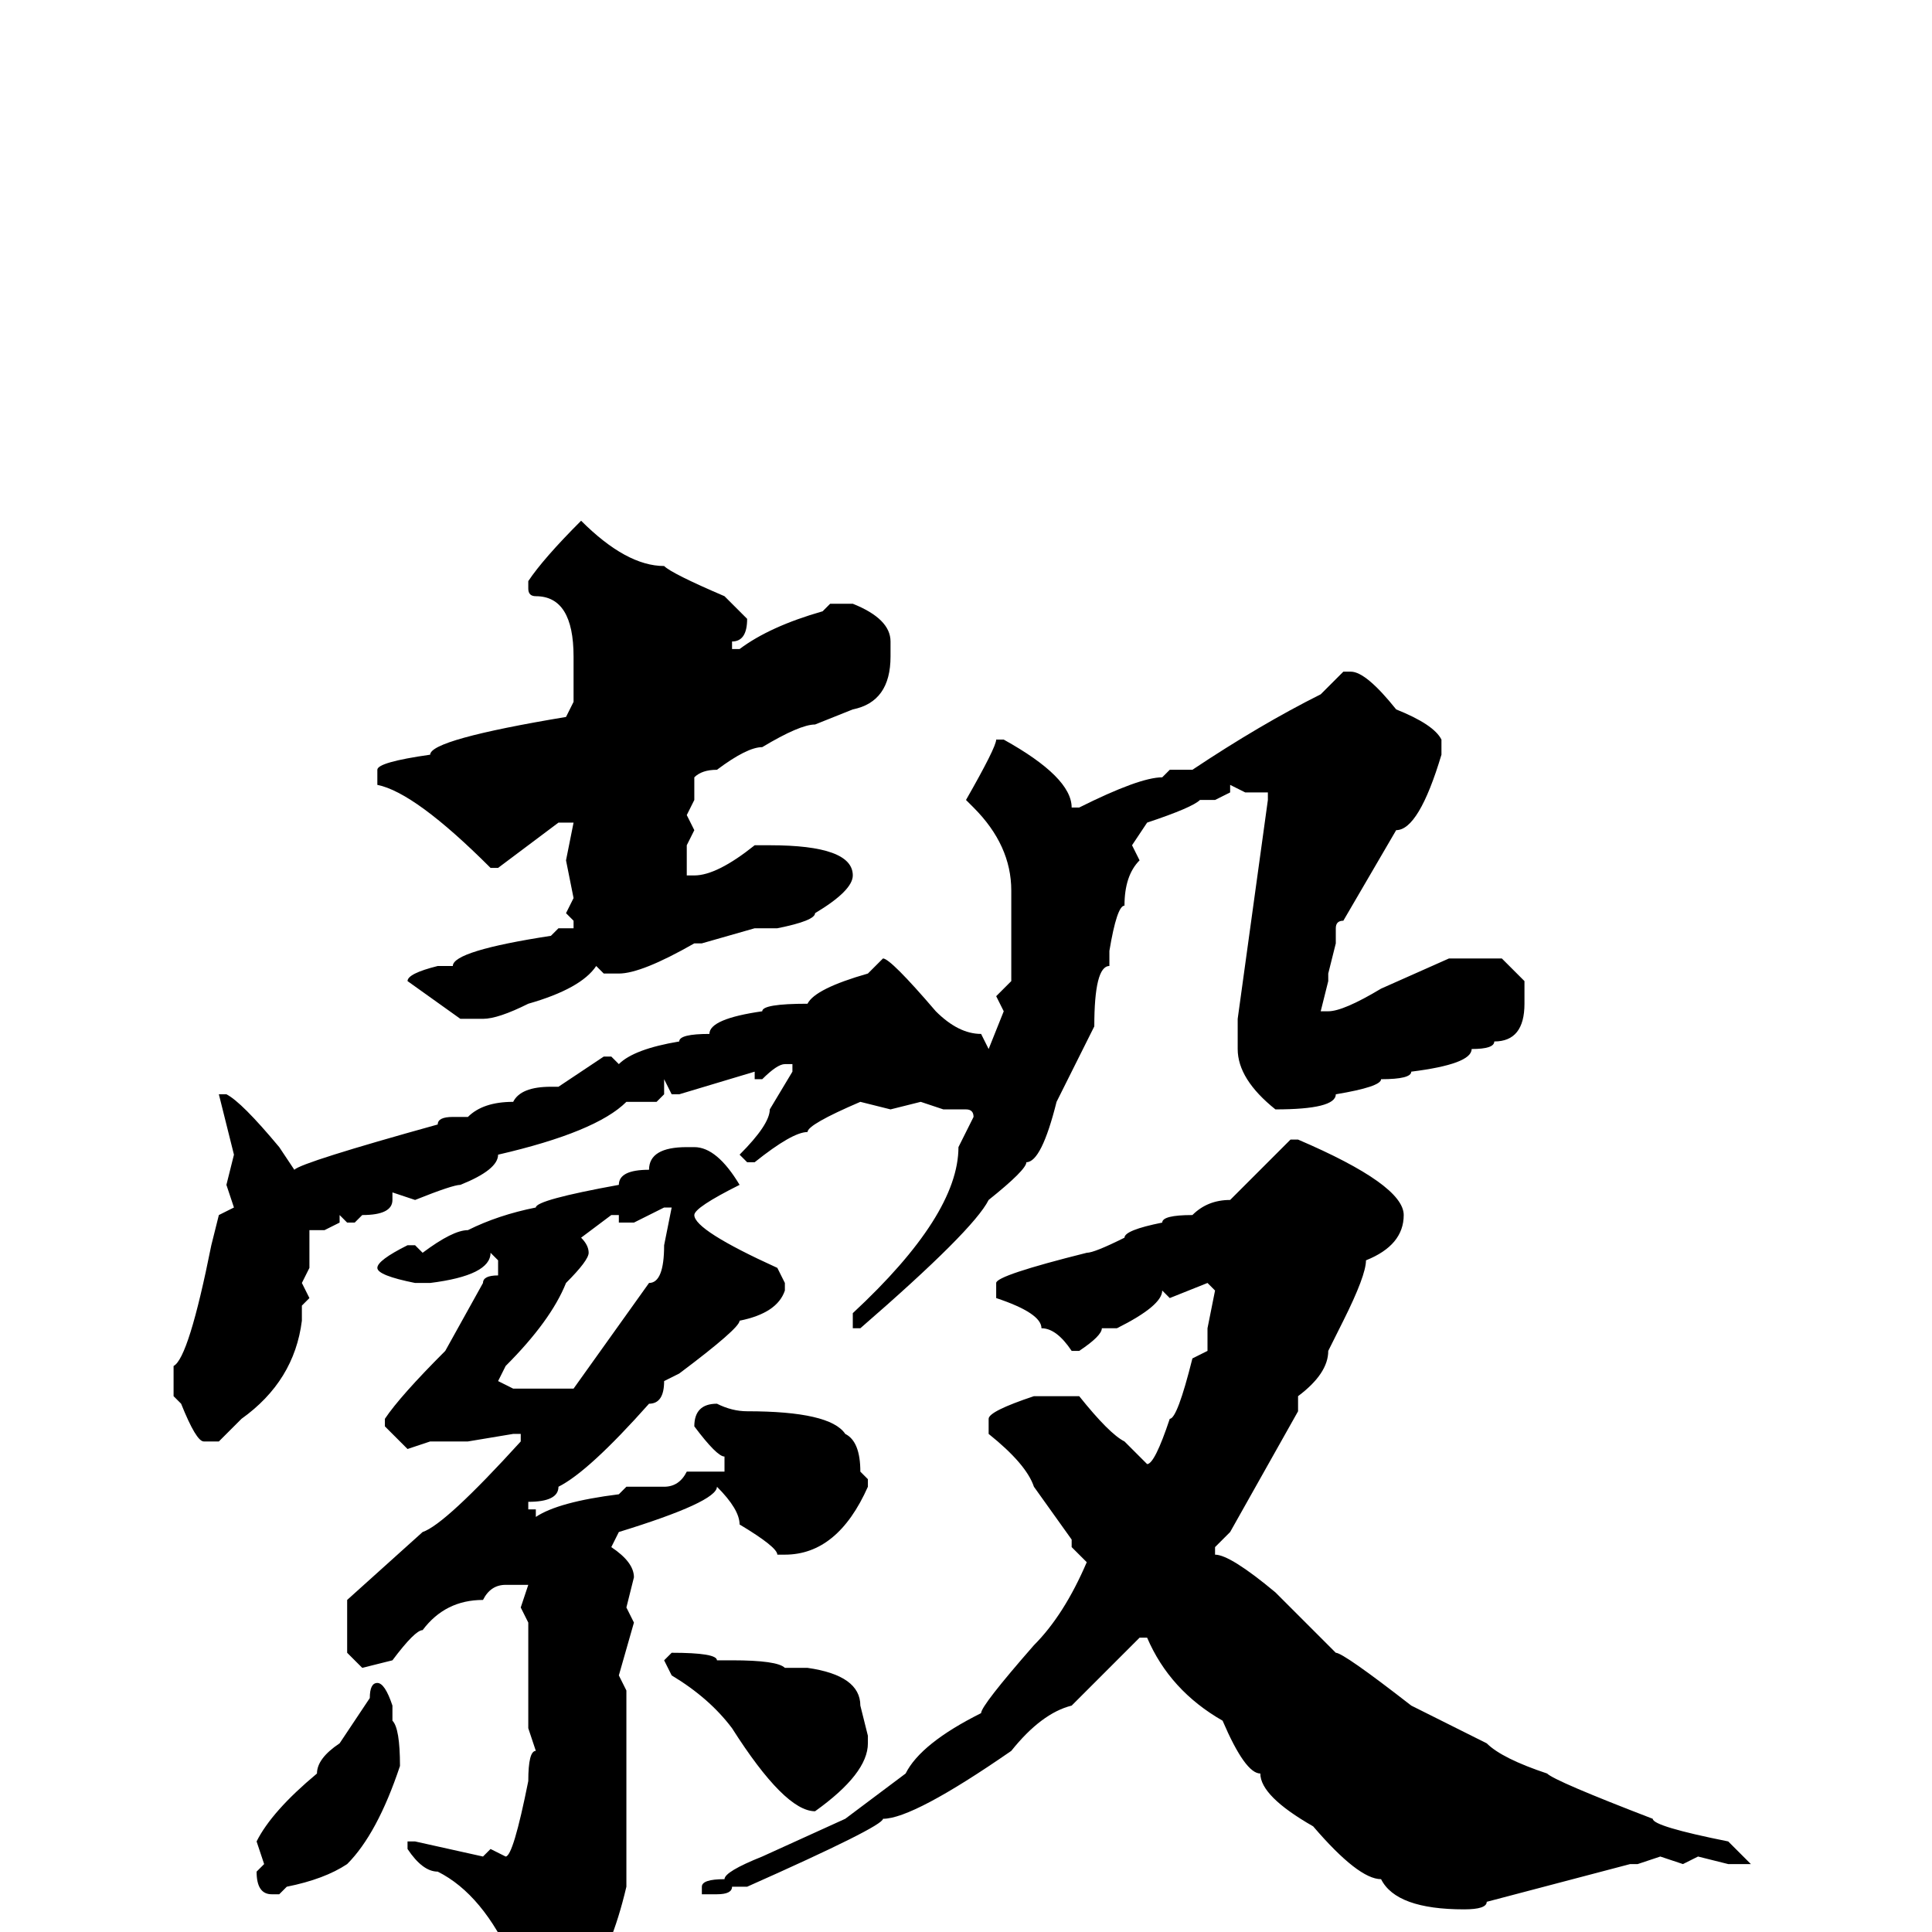 <svg xmlns="http://www.w3.org/2000/svg" viewBox="0 -256 256 256">
	<path fill="#000000" d="M77 -187Q83 -181 88 -181Q89 -180 96 -177L99 -174Q99 -171 97 -171V-170H98Q102 -173 109 -175L110 -176H113Q118 -174 118 -171V-170V-169Q118 -163 113 -162L108 -160Q106 -160 101 -157Q99 -157 95 -154Q93 -154 92 -153V-150L91 -148L92 -146L91 -144V-143V-140H92Q95 -140 100 -144H102Q113 -144 113 -140Q113 -138 108 -135Q108 -134 103 -133H100L93 -131H92Q85 -127 82 -127H81H80L79 -128Q77 -125 70 -123Q66 -121 64 -121H61L54 -126Q54 -127 58 -128H60Q60 -130 73 -132L74 -133H76V-134L75 -135L76 -137L75 -142L76 -147H74L66 -141H65Q55 -151 50 -152V-153V-154Q50 -155 57 -156Q57 -158 75 -161L76 -163V-169Q76 -177 71 -177Q70 -177 70 -178V-179Q72 -182 77 -187ZM178 -167H179Q181 -167 185 -162Q190 -160 191 -158V-156Q188 -146 185 -146L178 -134Q177 -134 177 -133V-131L176 -127V-126L175 -122H176Q178 -122 183 -125L192 -129H193H197H199L202 -126V-123Q202 -118 198 -118Q198 -117 195 -117Q195 -115 187 -114Q187 -113 183 -113Q183 -112 177 -111Q177 -109 169 -109Q164 -113 164 -117V-121L168 -150V-151H167H165L163 -152V-151L161 -150H159Q158 -149 152 -147L150 -144L151 -142Q149 -140 149 -136Q148 -136 147 -130V-128Q145 -128 145 -120L140 -110Q138 -102 136 -102Q136 -101 131 -97Q129 -93 114 -80H113V-82Q127 -95 127 -104L129 -108Q129 -109 128 -109H125L122 -110L118 -109L114 -110Q107 -107 107 -106Q105 -106 100 -102H99L98 -103Q102 -107 102 -109L105 -114V-115H104Q103 -115 101 -113H100V-114L90 -111H89L88 -113V-112V-111L87 -110H83Q79 -106 66 -103Q66 -101 61 -99Q60 -99 55 -97L52 -98V-97Q52 -95 48 -95L47 -94H46L45 -95V-94L43 -93H41V-88L40 -86L41 -84L40 -83V-81Q39 -73 32 -68L29 -65H27Q26 -65 24 -70L23 -71V-73V-75Q25 -76 28 -91L29 -95L31 -96L30 -99L31 -103L29 -111H30Q32 -110 37 -104L39 -101Q40 -102 58 -107Q58 -108 60 -108H62Q64 -110 68 -110Q69 -112 73 -112H74L80 -116H81L82 -115Q84 -117 90 -118Q90 -119 94 -119Q94 -121 101 -122Q101 -123 107 -123Q108 -125 115 -127L117 -129Q118 -129 124 -122Q127 -119 130 -119L131 -117L133 -122L132 -124L134 -126V-128V-131V-138Q134 -144 129 -149L128 -150Q132 -157 132 -158H133Q142 -153 142 -149H143Q151 -153 154 -153L155 -154H158Q167 -160 175 -164ZM171 -105H172Q186 -99 186 -95Q186 -91 181 -89Q181 -87 178 -81L176 -77Q176 -74 172 -71V-69L163 -53L161 -51V-50Q163 -50 169 -45L177 -37Q178 -37 187 -30L197 -25Q199 -23 205 -21Q206 -20 219 -15Q219 -14 229 -12L232 -9H229L225 -10L223 -9L220 -10L217 -9H216L197 -4Q197 -3 194 -3Q185 -3 183 -7Q180 -7 174 -14Q167 -18 167 -21Q165 -21 162 -28Q155 -32 152 -39H151L142 -30Q138 -29 134 -24Q121 -15 117 -15Q117 -14 99 -6H97Q97 -5 95 -5H94H93V-6Q93 -7 96 -7Q96 -8 101 -10L112 -15L120 -21Q122 -25 130 -29Q130 -30 137 -38Q141 -42 144 -49L142 -51V-52L137 -59Q136 -62 131 -66V-68Q131 -69 137 -71H143Q147 -66 149 -65L152 -62Q153 -62 155 -68Q156 -68 158 -76L160 -77V-79V-80L161 -85L160 -86L155 -84L154 -85Q154 -83 148 -80H146Q146 -79 143 -77H142Q140 -80 138 -80Q138 -82 132 -84V-86Q132 -87 144 -90Q145 -90 149 -92Q149 -93 154 -94Q154 -95 158 -95Q160 -97 163 -97ZM91 -104H92Q95 -104 98 -99Q92 -96 92 -95Q92 -93 103 -88L104 -86V-85Q103 -82 98 -81Q98 -80 90 -74L88 -73Q88 -70 86 -70Q78 -61 74 -59Q74 -57 70 -57V-56H71V-55Q74 -57 82 -58L83 -59H88Q90 -59 91 -61H96V-63Q95 -63 92 -67Q92 -70 95 -70Q97 -69 99 -69Q110 -69 112 -66Q114 -65 114 -61L115 -60V-59Q111 -50 104 -50H103Q103 -51 98 -54Q98 -56 95 -59Q95 -57 82 -53L81 -51Q84 -49 84 -47L83 -43L84 -41L82 -34L83 -32V-30V-28V-26V-20V-19V-16V-6Q79 11 70 11H69Q68 11 68 4Q64 -5 58 -8Q56 -8 54 -11V-12H55L64 -10L65 -11L67 -10Q68 -10 70 -20Q70 -24 71 -24L70 -27V-30V-35V-41L69 -43L70 -46H67Q65 -46 64 -44Q59 -44 56 -40Q55 -40 52 -36L48 -35L46 -37V-41V-44L56 -53Q59 -54 69 -65V-66H68L62 -65H57L54 -64L51 -67V-68Q53 -71 59 -77L64 -86Q64 -87 66 -87V-88V-89L65 -90Q65 -87 57 -86H56H55Q50 -87 50 -88Q50 -89 54 -91H55L56 -90Q60 -93 62 -93Q66 -95 71 -96Q71 -97 82 -99Q82 -101 86 -101Q86 -104 91 -104ZM82 -94V-95H81L77 -92Q78 -91 78 -90Q78 -89 75 -86Q73 -81 67 -75L66 -73L68 -72H76L86 -86Q88 -86 88 -91L89 -96H88L84 -94ZM89 -37Q95 -37 95 -36H97Q103 -36 104 -35H107Q114 -34 114 -30L115 -26V-25Q115 -21 108 -16Q104 -16 97 -27Q94 -31 89 -34L88 -36ZM50 -33Q51 -33 52 -30V-28Q53 -27 53 -22Q50 -13 46 -9Q43 -7 38 -6L37 -5H36Q34 -5 34 -8L35 -9L34 -12Q36 -16 42 -21Q42 -23 45 -25L49 -31Q49 -33 50 -33Z"/>
</svg>